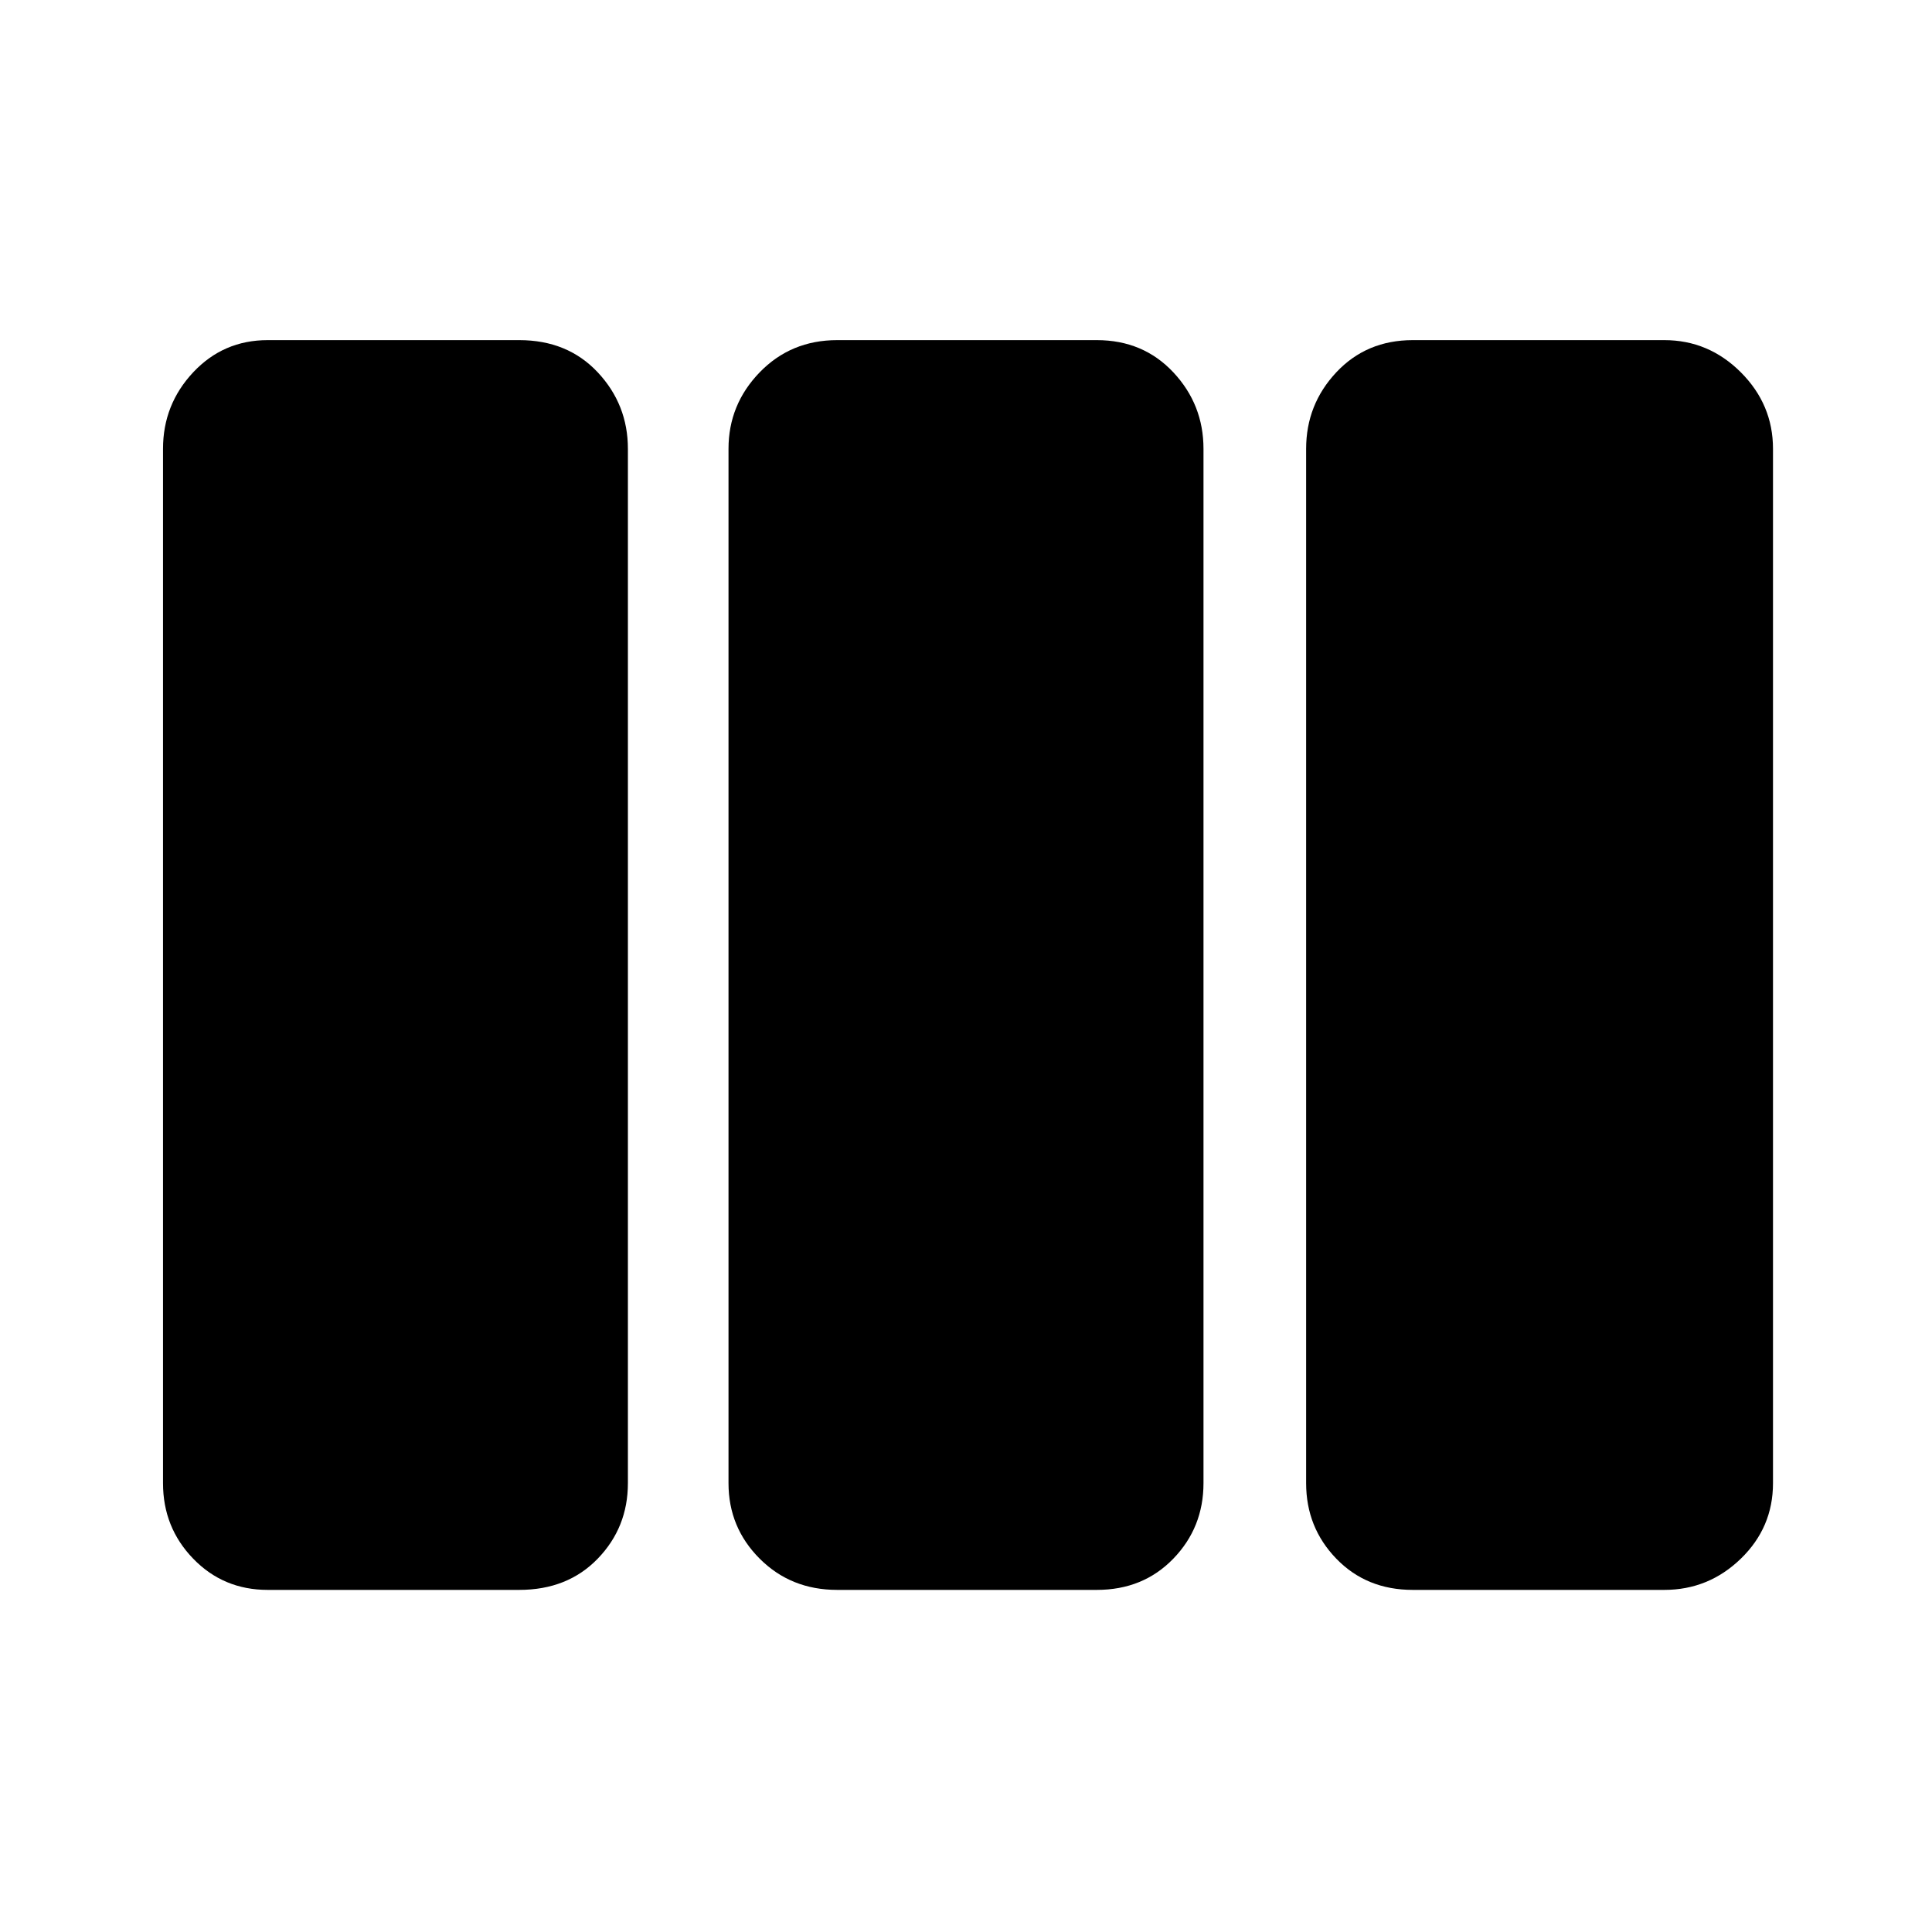 <svg xmlns="http://www.w3.org/2000/svg" height="40" width="40"><path d="M5.542 32.917q-.917 0-1.542-.646t-.625-1.563V9.292q0-.917.625-1.584.625-.666 1.542-.666h5.208q1 0 1.625.666.625.667.625 1.584v21.416q0 .917-.625 1.563-.625.646-1.625.646Zm11.791 0q-.958 0-1.604-.646-.646-.646-.646-1.563V9.292q0-.917.646-1.584.646-.666 1.604-.666h5.375q.959 0 1.584.666.625.667.625 1.584v21.416q0 .917-.625 1.563-.625.646-1.584.646Zm11.917 0q-.958 0-1.583-.646t-.625-1.563V9.292q0-.917.625-1.584.625-.666 1.583-.666h5.208q.917 0 1.584.666.666.667.666 1.584v21.416q0 .917-.666 1.563-.667.646-1.584.646Z"/></svg>